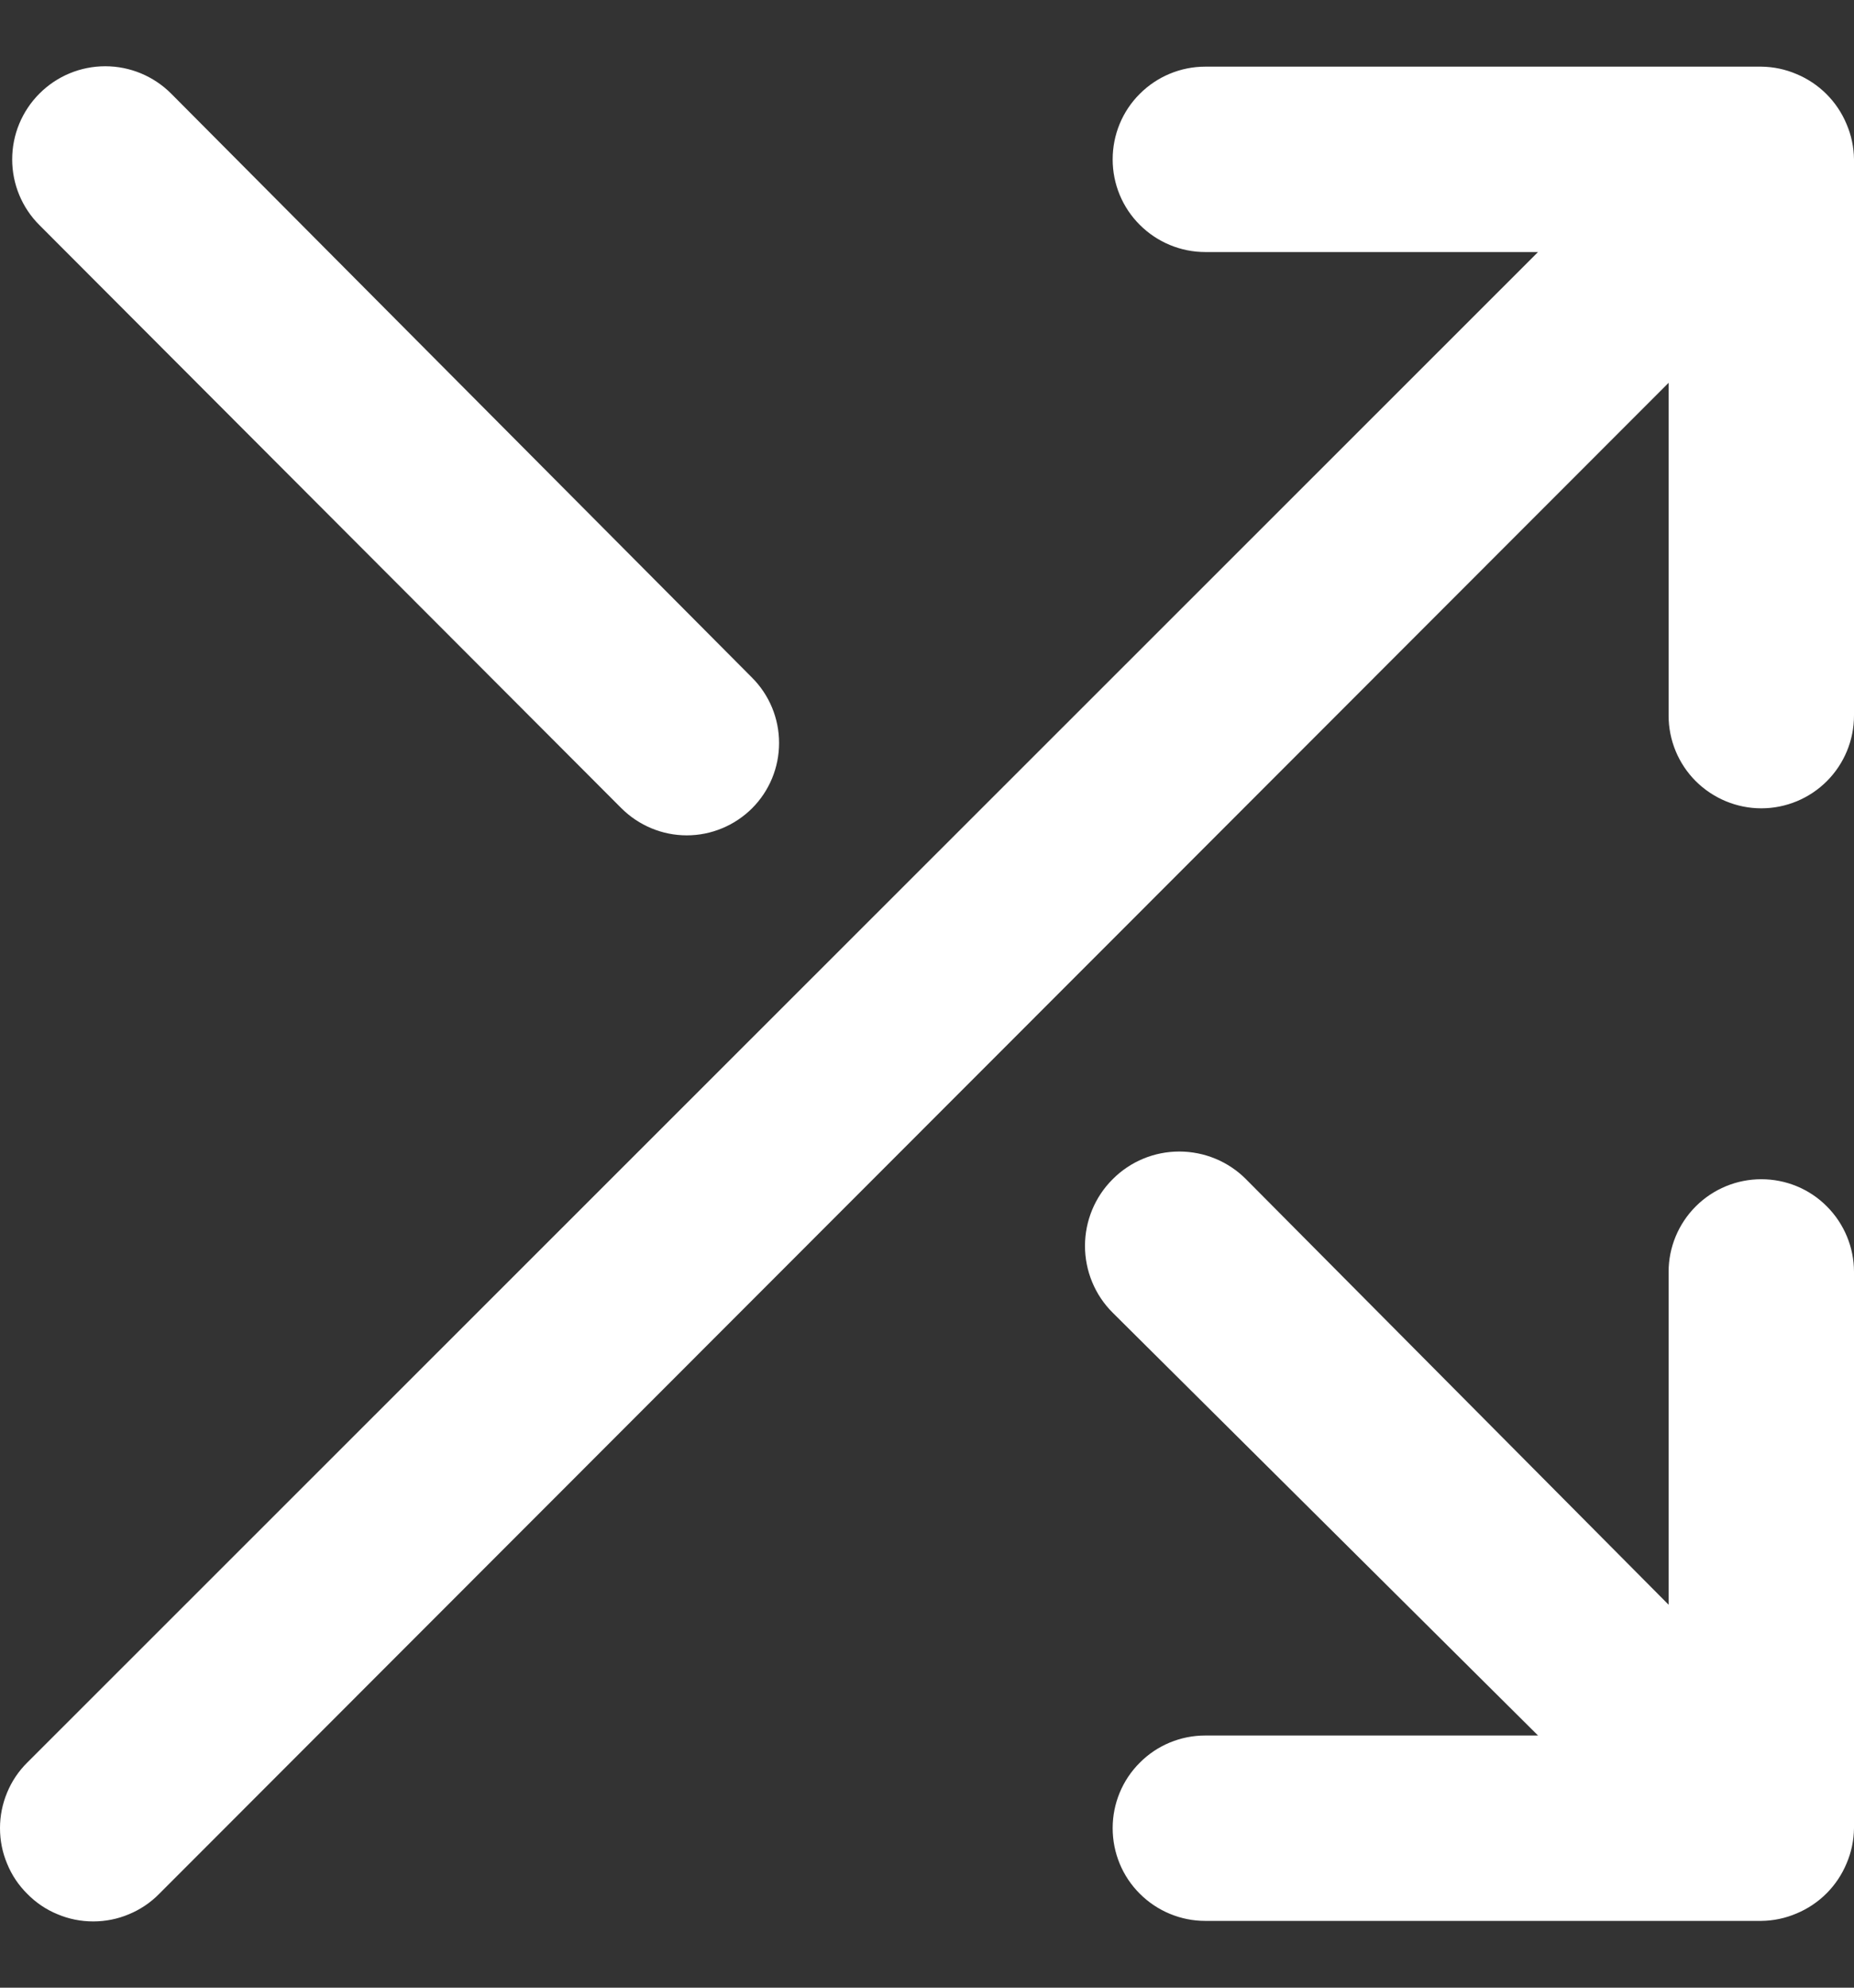 <svg width="14" height="15" viewBox="0 0 14 15" fill="none" xmlns="http://www.w3.org/2000/svg">
<rect x="0" y="0" width="14" height="15" fill="#333333" stroke="none"/>
<path d="M4.693 6.1C4.824 6.23 5.001 6.304 5.186 6.304C5.371 6.304 5.548 6.23 5.679 6.1C5.81 5.969 5.883 5.792 5.883 5.607C5.883 5.422 5.81 5.245 5.679 5.114L1.292 0.706C1.16 0.574 0.981 0.5 0.795 0.5C0.608 0.5 0.43 0.574 0.298 0.706C0.166 0.838 0.092 1.016 0.092 1.203C0.092 1.389 0.166 1.568 0.298 1.699L4.693 6.1ZM13.3 8.899C13.115 8.899 12.937 8.972 12.805 9.104C12.674 9.235 12.6 9.413 12.6 9.598V12.11L9.409 8.899C9.276 8.765 9.094 8.69 8.905 8.69C8.716 8.69 8.535 8.765 8.402 8.899C8.268 9.032 8.193 9.214 8.193 9.402C8.193 9.591 8.268 9.773 8.402 9.906L11.614 13.097H9.101C8.916 13.097 8.738 13.17 8.607 13.302C8.475 13.433 8.402 13.611 8.402 13.796C8.402 13.982 8.475 14.16 8.607 14.291C8.738 14.422 8.916 14.496 9.101 14.496H13.3C13.392 14.495 13.482 14.476 13.566 14.44C13.737 14.369 13.873 14.233 13.944 14.062C13.98 13.978 13.999 13.888 14 13.796V9.598C14 9.413 13.926 9.235 13.795 9.104C13.664 8.972 13.486 8.899 13.3 8.899ZM13.944 0.937C13.873 0.766 13.737 0.63 13.566 0.559C13.482 0.523 13.392 0.504 13.3 0.503H9.101C8.916 0.503 8.738 0.577 8.607 0.708C8.475 0.839 8.402 1.017 8.402 1.203C8.402 1.388 8.475 1.566 8.607 1.697C8.738 1.828 8.916 1.902 9.101 1.902H11.614L0.207 13.3C0.141 13.365 0.089 13.442 0.054 13.527C0.018 13.613 0 13.704 0 13.796C0 13.889 0.018 13.98 0.054 14.065C0.089 14.151 0.141 14.228 0.207 14.293C0.272 14.359 0.349 14.411 0.435 14.446C0.52 14.482 0.611 14.5 0.704 14.5C0.796 14.5 0.888 14.482 0.973 14.446C1.058 14.411 1.136 14.359 1.201 14.293L12.6 2.889V5.4C12.6 5.586 12.674 5.764 12.805 5.895C12.937 6.026 13.115 6.1 13.3 6.1C13.486 6.1 13.664 6.026 13.795 5.895C13.926 5.764 14 5.586 14 5.4V1.203C13.999 1.111 13.98 1.021 13.944 0.937Z" fill="white"/>
</svg>
